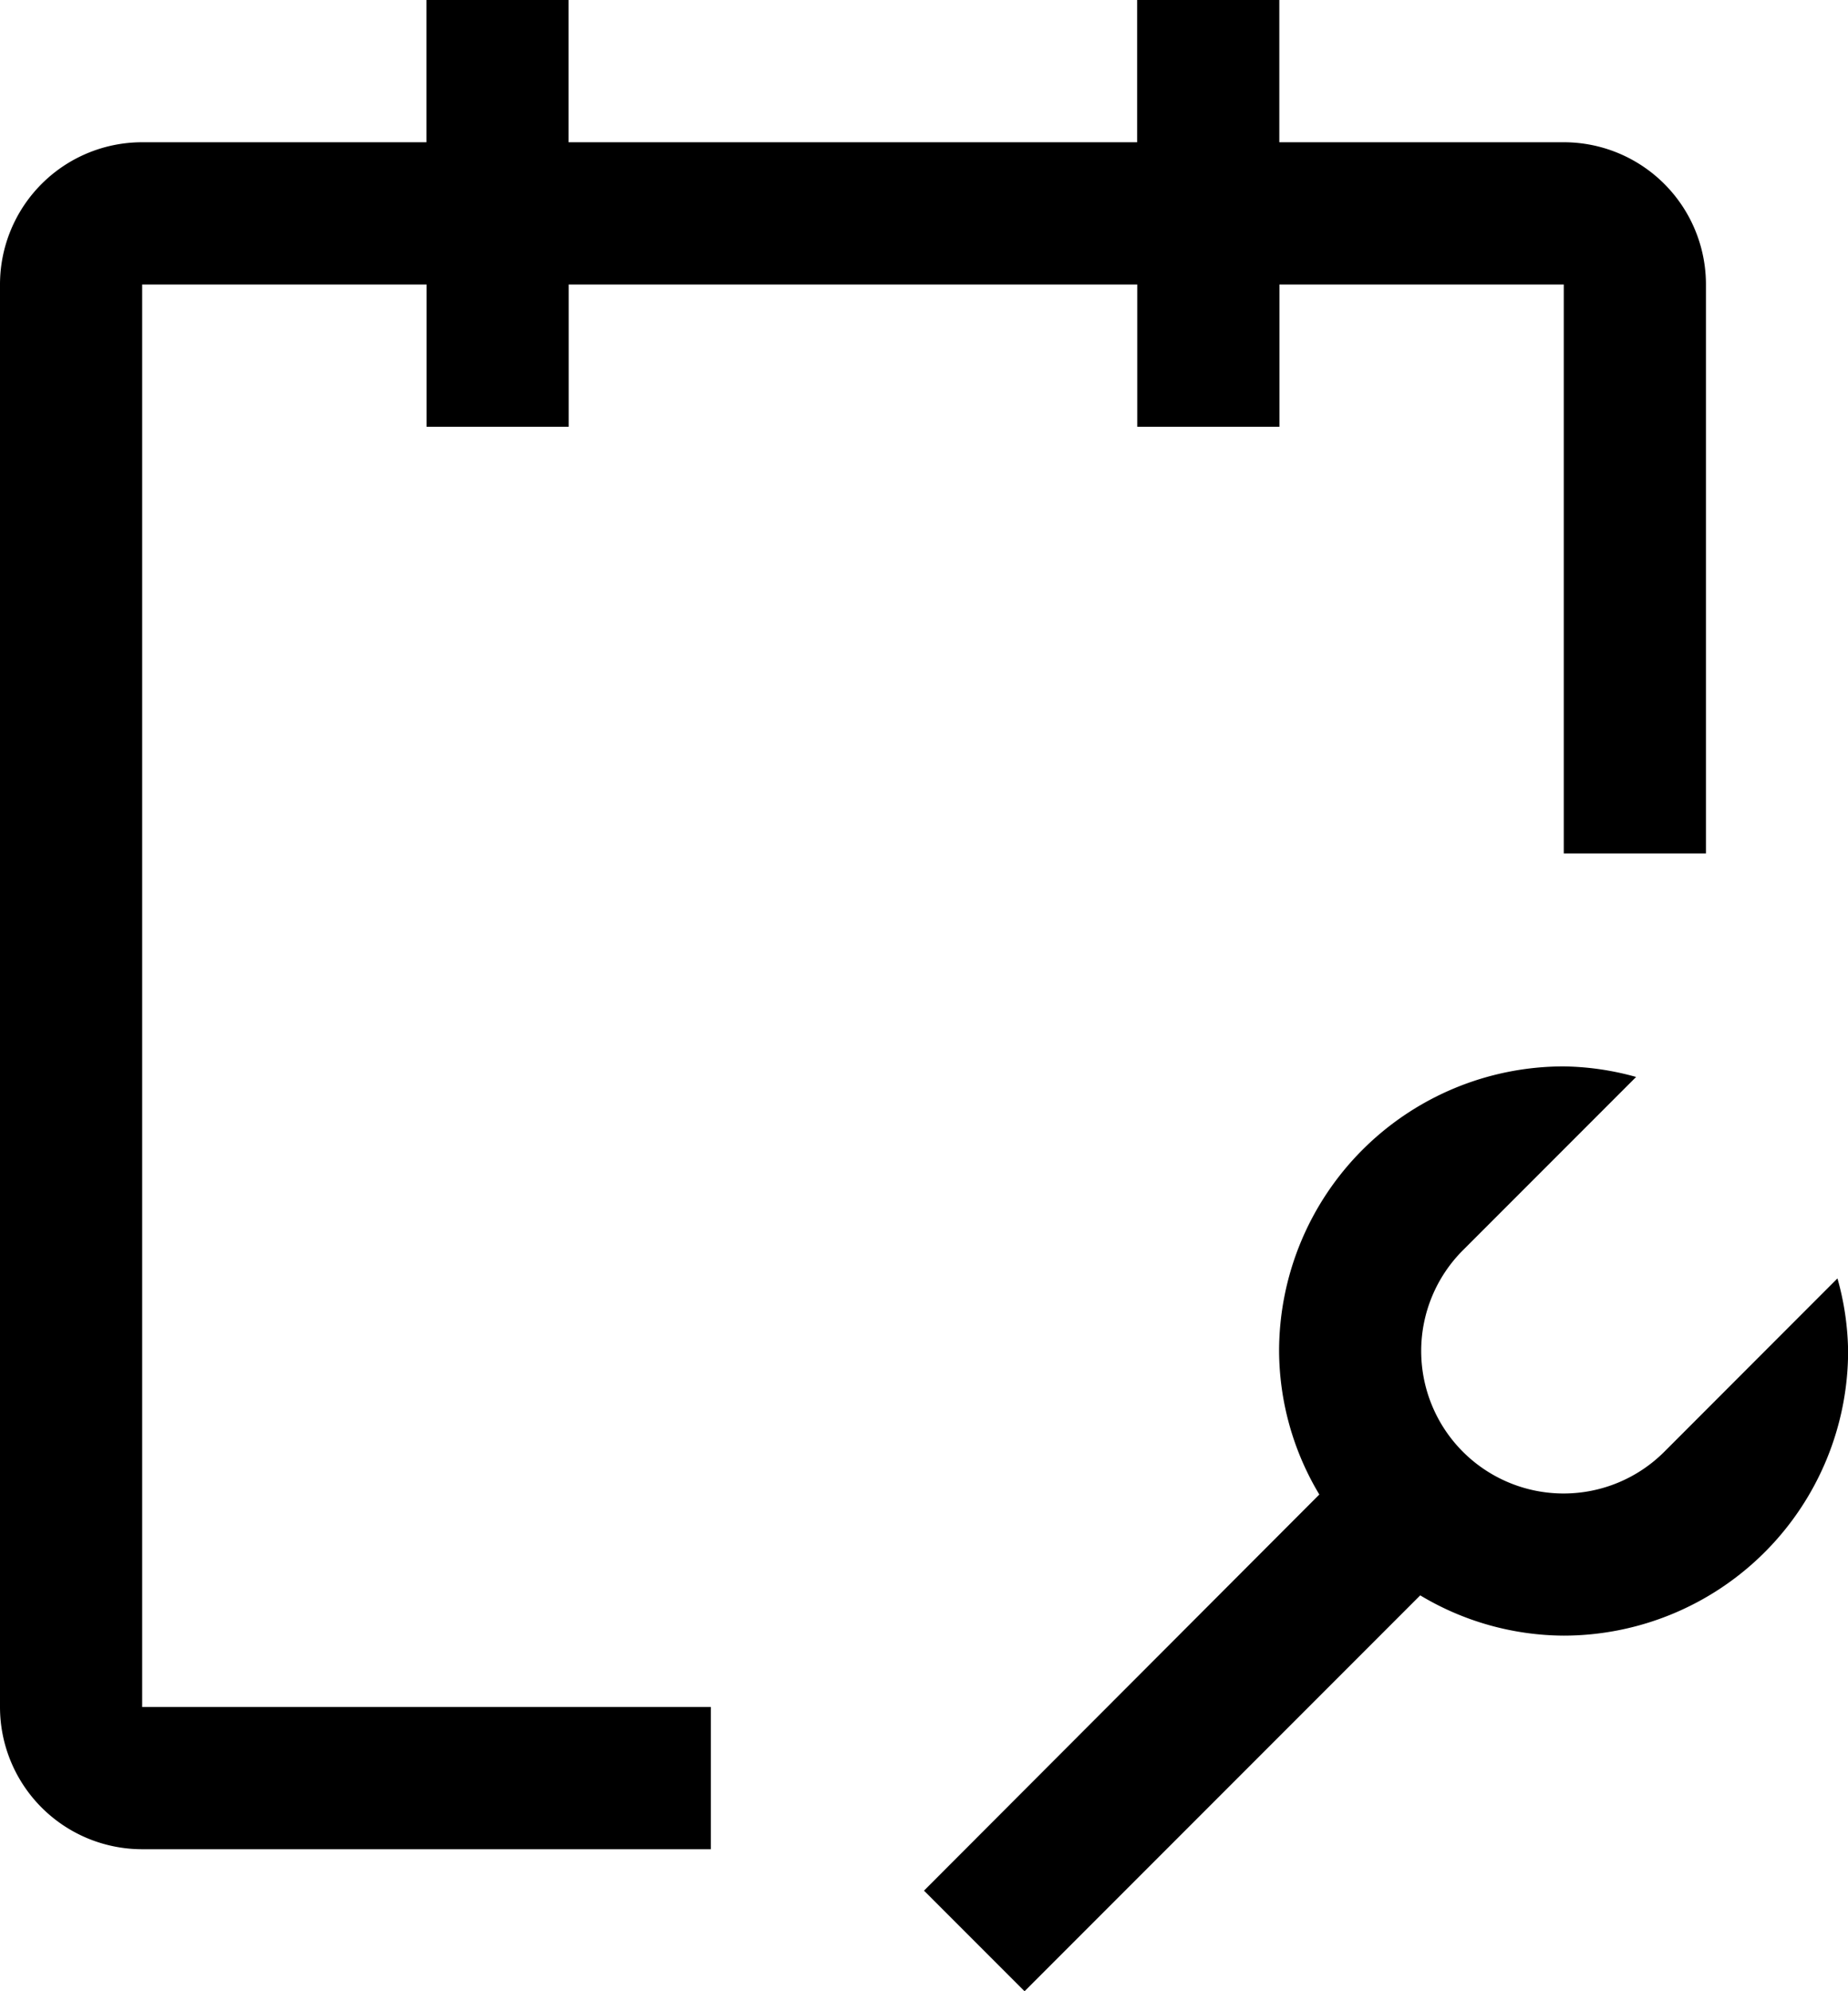 <svg xmlns="http://www.w3.org/2000/svg" width="16.118" height="17.357" viewBox="0 0 16.118 17.357"><g transform="translate(-6 -3)"><path d="M29.828,30.108a2.452,2.452,0,0,0,1.252.351,2.483,2.483,0,0,0,2.48-2.48,2.444,2.444,0,0,0-.093-.634l-1.51,1.511A1.24,1.24,0,1,1,30.2,27.1l1.511-1.511a2.449,2.449,0,0,0-.634-.092,2.483,2.483,0,0,0-2.48,2.48,2.451,2.451,0,0,0,.351,1.252L25.5,32.682l.877.877Z" transform="translate(-11.441 -13.201)"/><path d="M19.638,4.24h-2.48V3h-1.24V4.24H10.959V3H9.719V4.24H7.24A1.24,1.24,0,0,0,6,5.48v12.4a1.24,1.24,0,0,0,1.24,1.24H12.2v-1.24H7.24V5.48h2.48v1.24h1.24V5.48h4.959v1.24h1.24V5.48h2.48v4.959h1.24V5.48A1.24,1.24,0,0,0,19.638,4.24Z" transform="translate(0)" fill-rule="evenodd"/></g></svg>